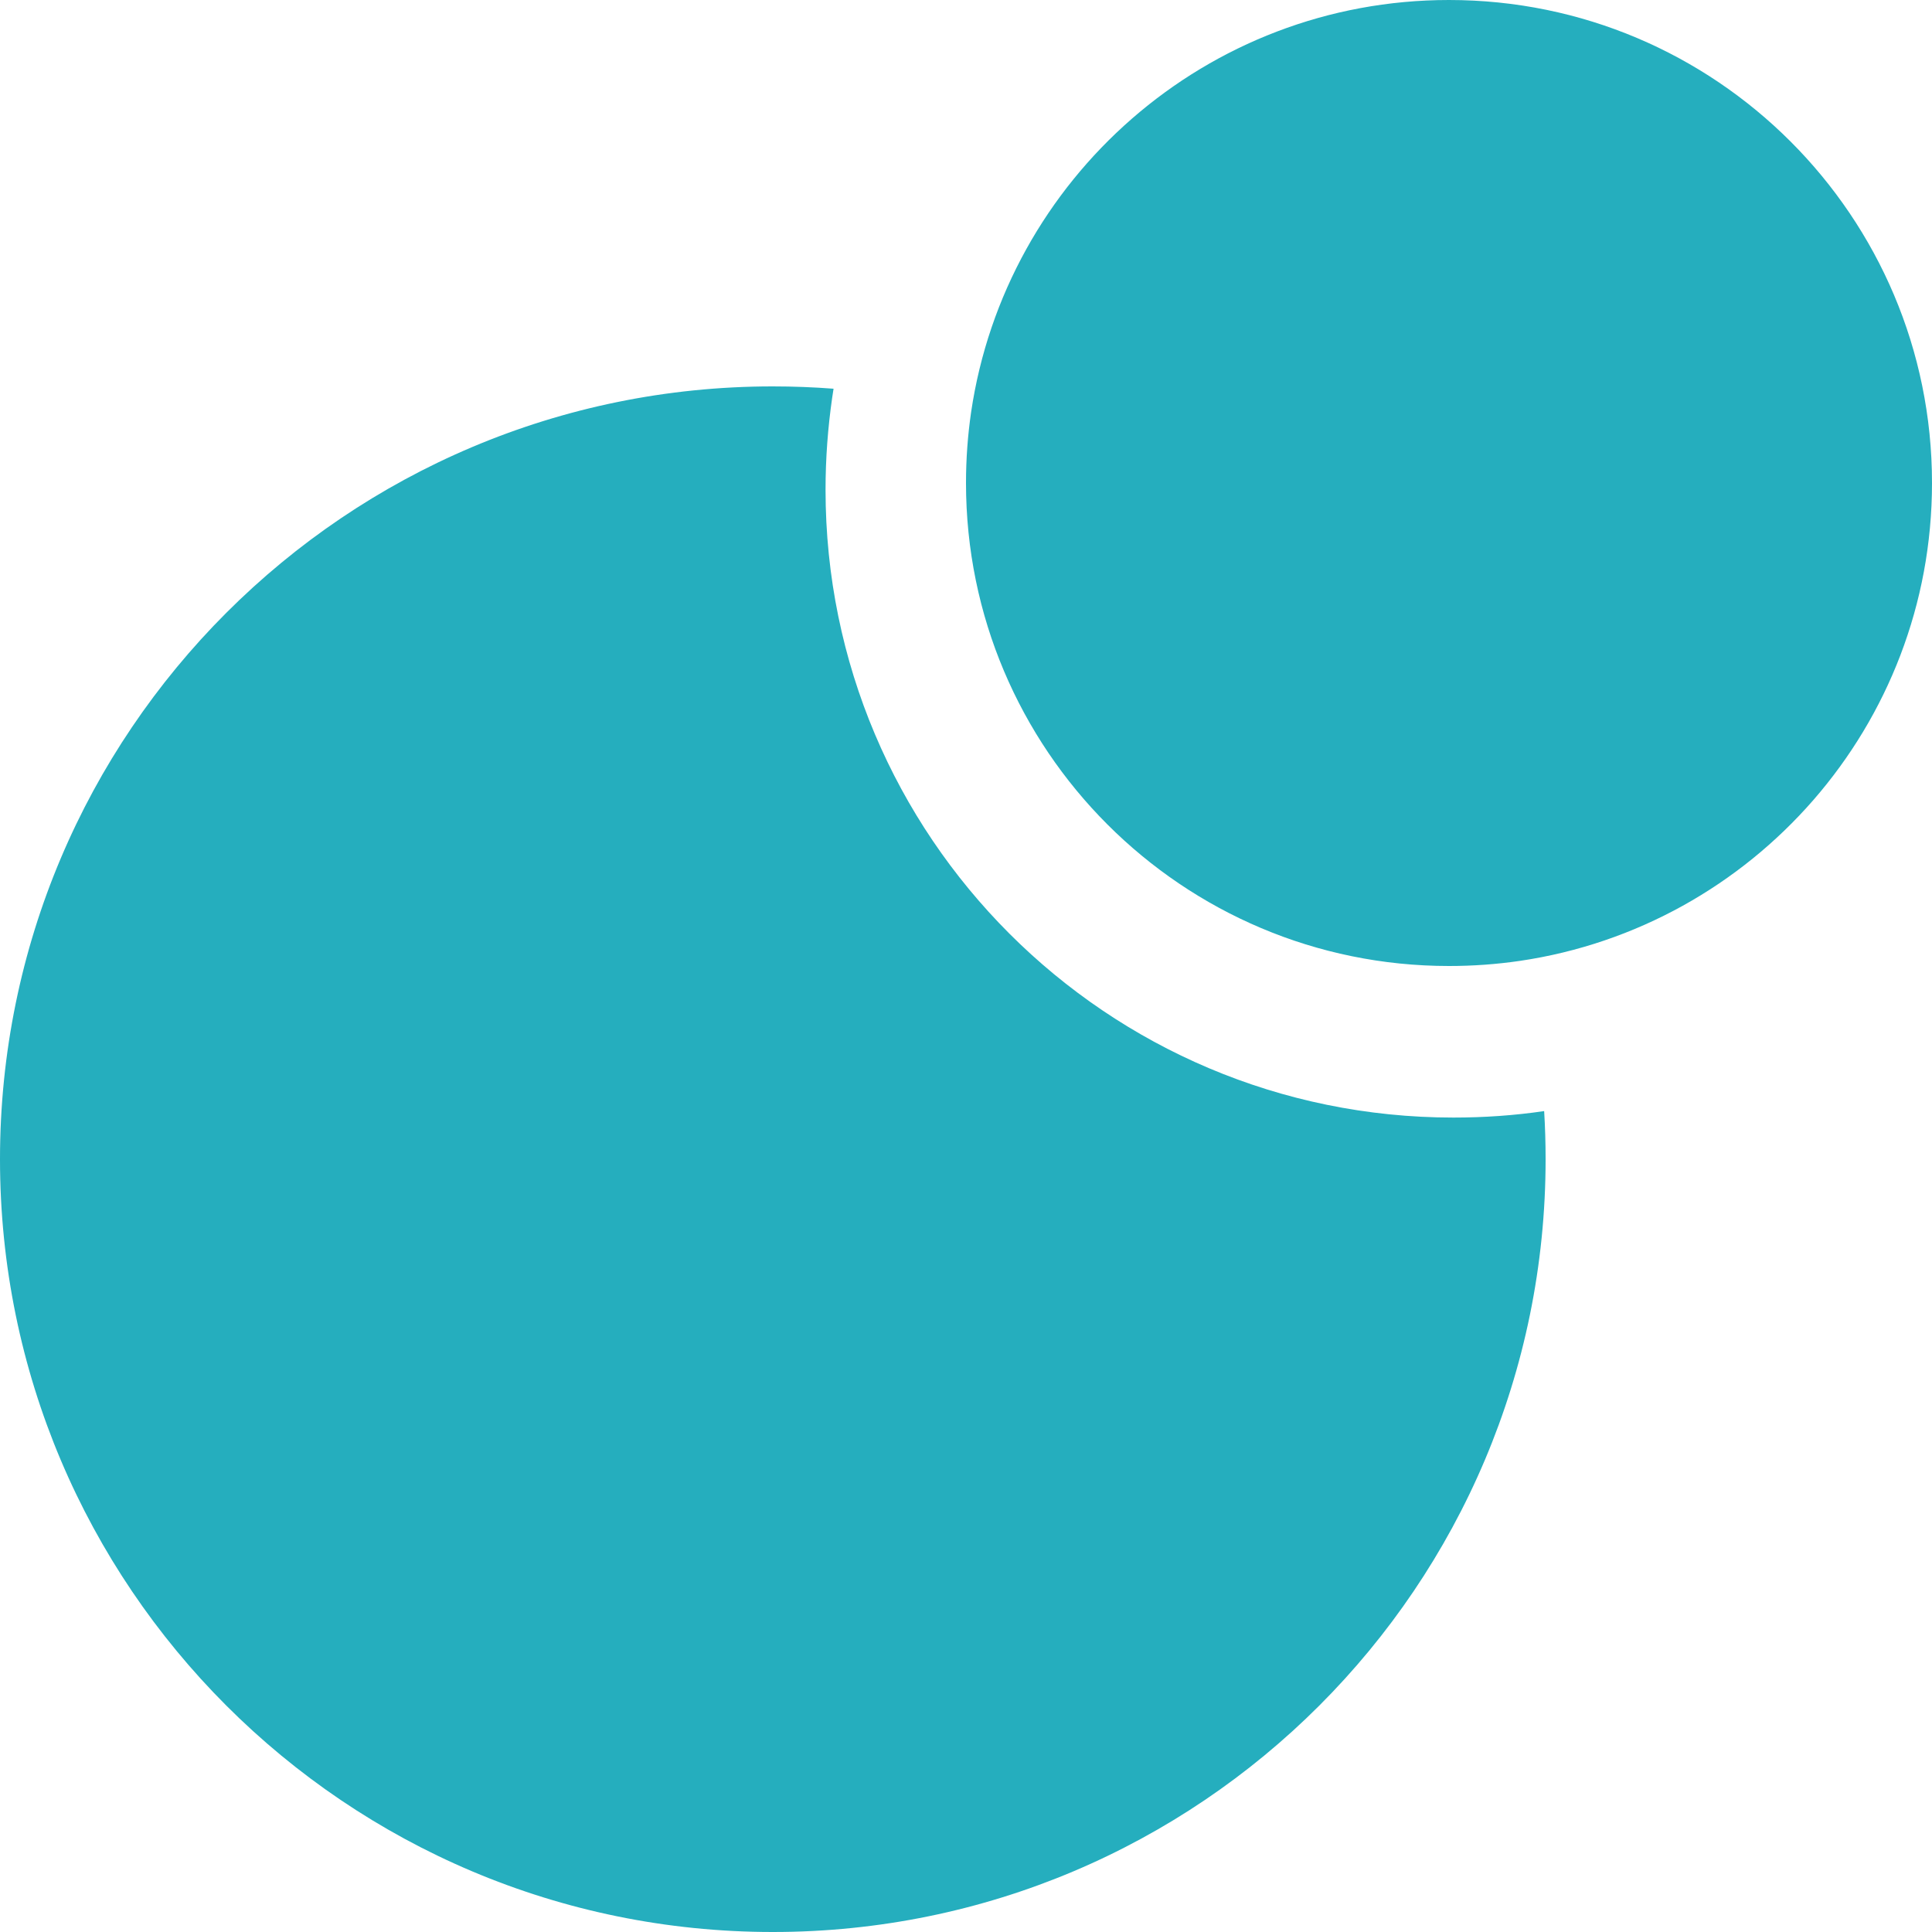 <svg width="20" height="20" viewBox="0 0 20 20" fill="none" xmlns="http://www.w3.org/2000/svg">
<path fill-rule="evenodd" clip-rule="evenodd" d="M15.734 9.947C18.147 9.591 20 7.512 20 5C20 2.239 17.761 0 15 0C12.488 0 10.409 1.853 10.053 4.266C10.018 4.506 10 4.751 10 5C10 7.761 12.239 10 15 10C15.249 10 15.494 9.982 15.734 9.947ZM8 4C8.212 4 8.422 4.008 8.629 4.024C8.624 4.055 8.62 4.085 8.615 4.115C8.57 4.427 8.546 4.745 8.546 5.07C8.546 8.659 11.456 11.569 15.046 11.569C15.365 11.569 15.678 11.547 15.985 11.502C15.995 11.667 16 11.833 16 12C16 16.418 12.418 20 8 20C3.582 20 0 16.418 0 12C0 7.582 3.582 4 8 4Z" fill="#25AEBE"/>
</svg>
